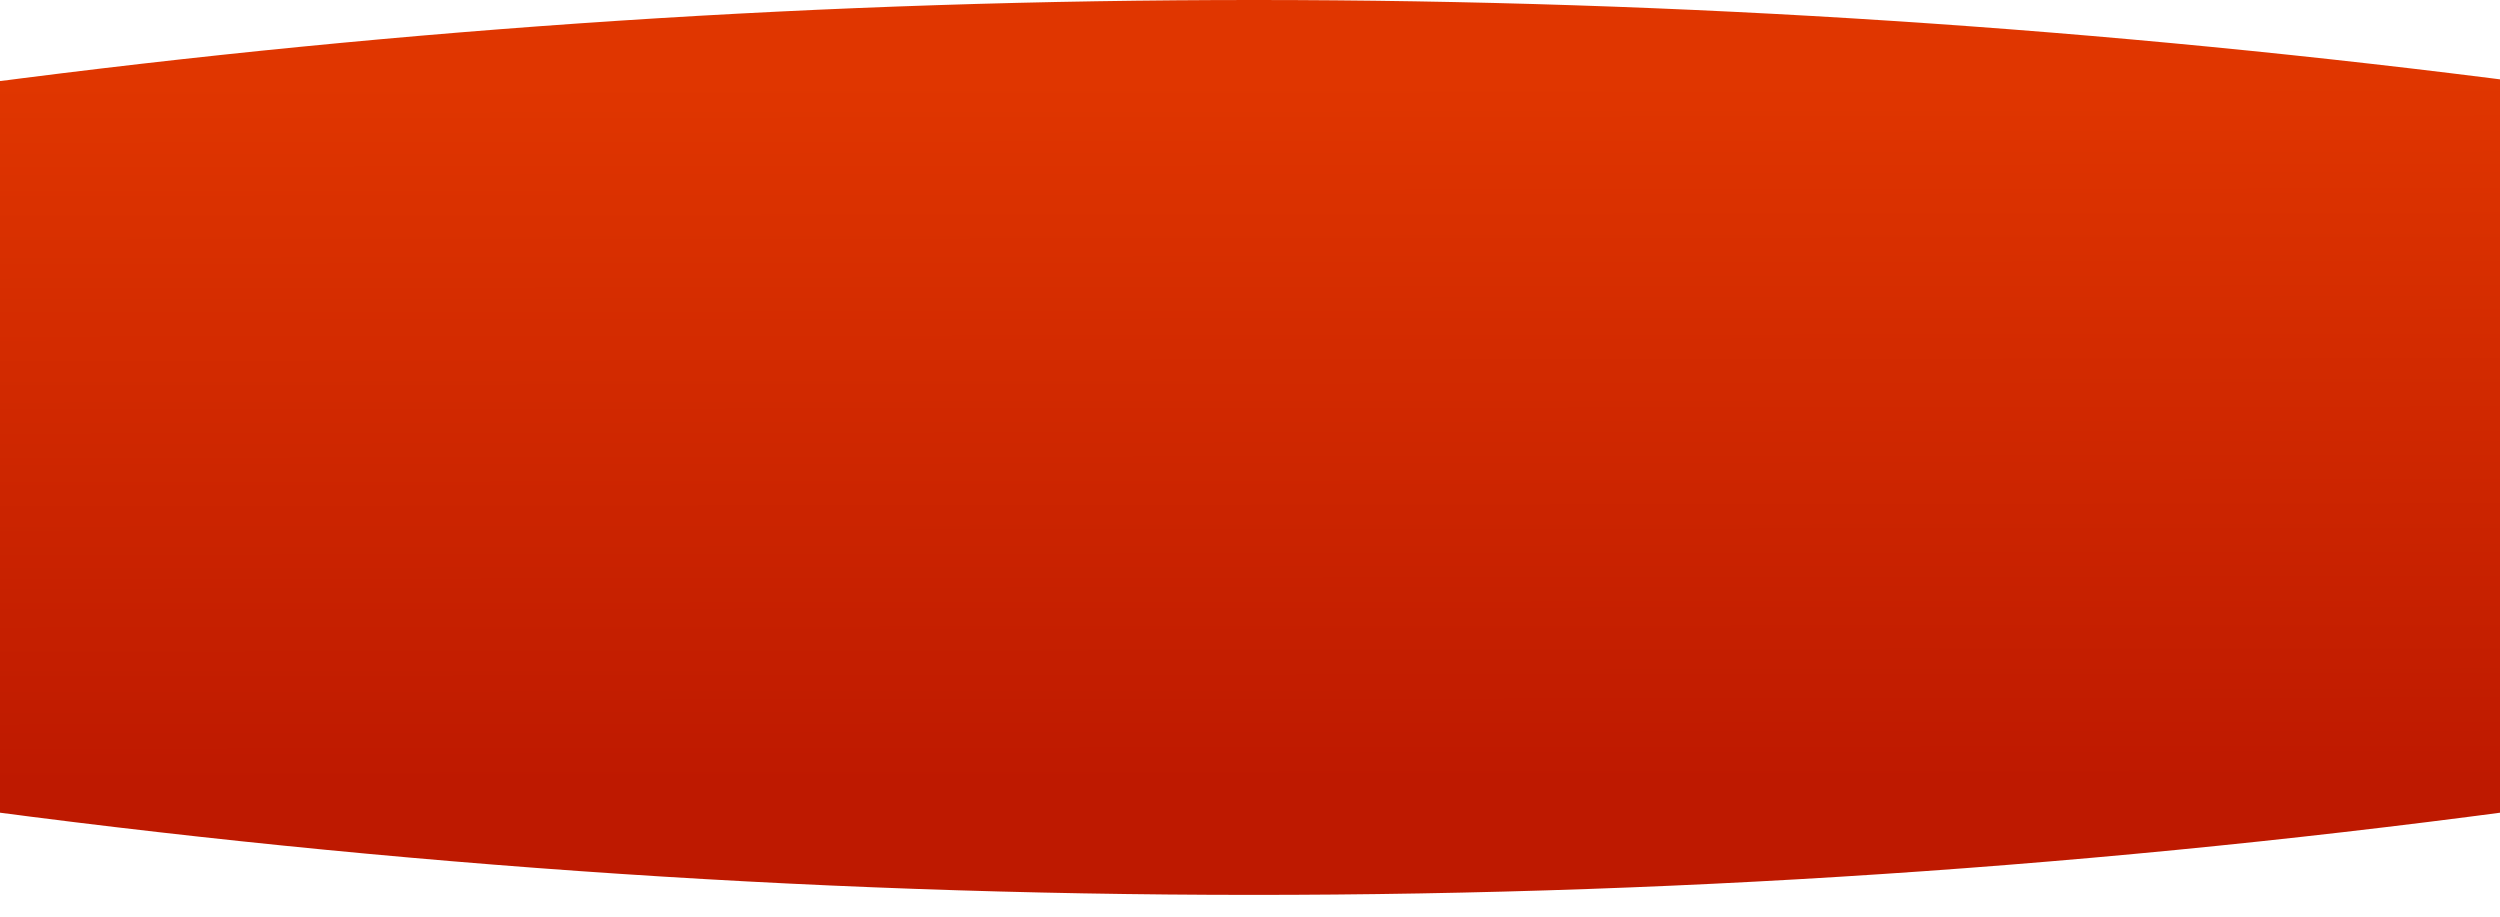 <?xml version="1.0" encoding="UTF-8" standalone="no"?>
<svg
   xmlns:dc="http://purl.org/dc/elements/1.1/"
   xmlns:cc="http://creativecommons.org/ns#"
   xmlns:rdf="http://www.w3.org/1999/02/22-rdf-syntax-ns#"
   xmlns:svg="http://www.w3.org/2000/svg"
   xmlns="http://www.w3.org/2000/svg"
   xmlns:xlink="http://www.w3.org/1999/xlink"
   xmlns:sodipodi="http://sodipodi.sourceforge.net/DTD/sodipodi-0.dtd"
   xmlns:inkscape="http://www.inkscape.org/namespaces/inkscape"
   width="210mm"
   height="77mm"
   viewBox="0 0 210 77"
   preserveAspectRatio="none"
   version="1.1"
   id="svg4040"
   inkscape:version="1.0 (9f2f71dc58, 2020-08-02)"
   sodipodi:docname="curvy-bg-testHome.svg">
  <defs
     id="defs4034">
    <linearGradient
       inkscape:collect="always"
       id="linearGradient4639">
      <stop
         style="stop-color:#e03600;stop-opacity:1"
         offset="0"
         id="stop4635" />
      <stop
         style="stop-color:#be1900;stop-opacity:1"
         offset="1"
         id="stop4637" />
    </linearGradient>
    <linearGradient
       inkscape:collect="always"
       xlink:href="#linearGradient4639"
       id="linearGradient4641"
       x1="105.129"
       y1="7.941"
       x2="105.411"
       y2="126.528"
       gradientUnits="userSpaceOnUse"
       gradientTransform="matrix(1,0,0,0.498,0,2.814)"
       spreadMethod="pad" />
  </defs>
  <sodipodi:namedview
     id="base"
     pagecolor="#ffffff"
     bordercolor="#666666"
     borderopacity="1.0"
     inkscape:pageopacity="0.0"
     inkscape:pageshadow="2"
     inkscape:zoom="1.4"
     inkscape:cx="340.55115"
     inkscape:cy="161.54183"
     inkscape:document-units="mm"
     inkscape:current-layer="layer1"
     inkscape:document-rotation="0"
     showgrid="false"
     inkscape:window-width="1296"
     inkscape:window-height="704"
     inkscape:window-x="70"
     inkscape:window-y="27"
     inkscape:window-maximized="1" />
  <g
     inkscape:label="Calque 1"
     inkscape:groupmode="layer"
     id="layer1">
    <path
       style="fill:#e03600;fill-opacity:1;fill-rule:nonzero;stroke:none;stroke-width:0.258px;stroke-linecap:butt;stroke-linejoin:miter;stroke-opacity:1"
       d="M -1.439,7 C 69.74,-2.365 141.074,-2.299 212.561,6.994"
       id="path12"
       sodipodi:nodetypes="cc" />
    <path
       sodipodi:nodetypes="cc"
       id="path900"
       d="M 218.002,67.171 C 142.819,77.874 67.471,77.799 -8.038,67.177"
       style="mix-blend-mode:normal;fill:#be1900;fill-opacity:1;stroke:none;stroke-width:0.283px;stroke-linecap:butt;stroke-linejoin:miter;stroke-opacity:1" />
    <rect
       style="fill:url(#linearGradient4641);fill-opacity:1;stroke:none;stroke-width:0.187;stroke-opacity:1"
       id="rect4633"
       width="210"
       height="60.571"
       x="0"
       y="6.8" />
  </g>
</svg>
